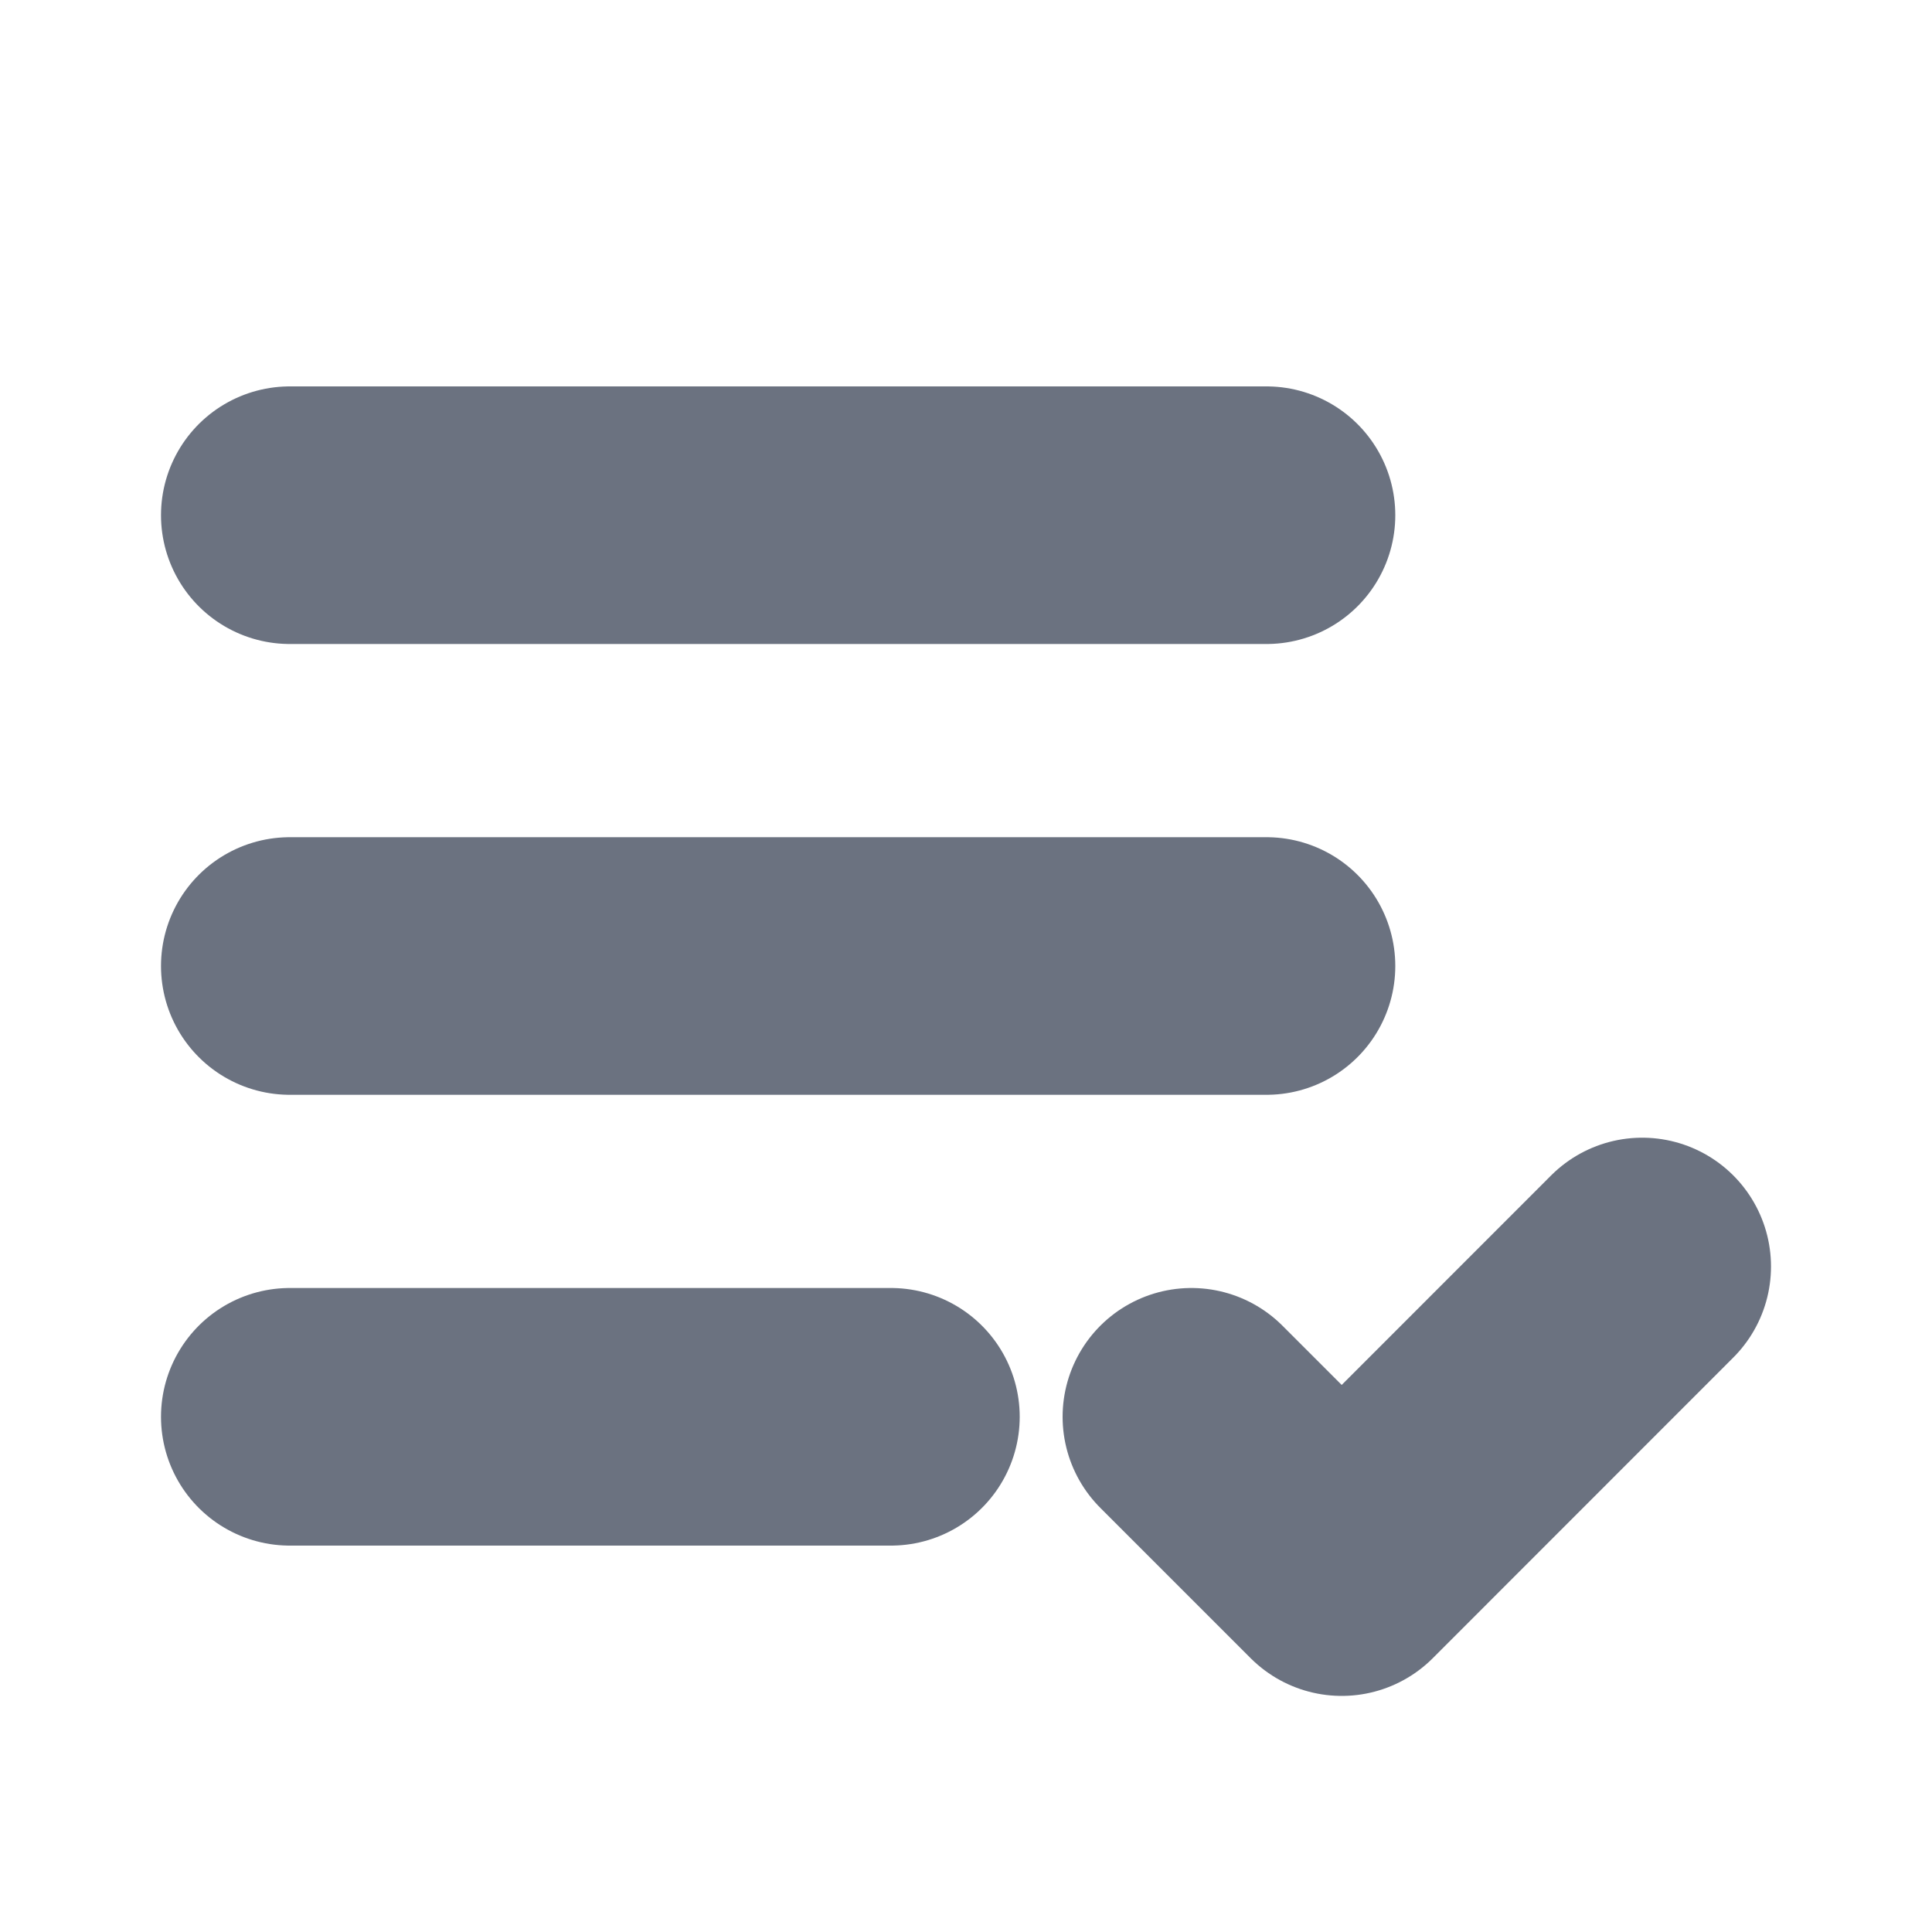 <svg width="15" height="15" viewBox="0 0 15 15" fill="none" xmlns="http://www.w3.org/2000/svg">
<path d="M6.917 11H2.25M9.25 11L10.417 12.167L12.75 9.833M9.833 7.5H2.25M9.833 4H2.25" stroke="#6B7280" stroke-width="2" stroke-linecap="round" stroke-linejoin="round"/>
</svg>
